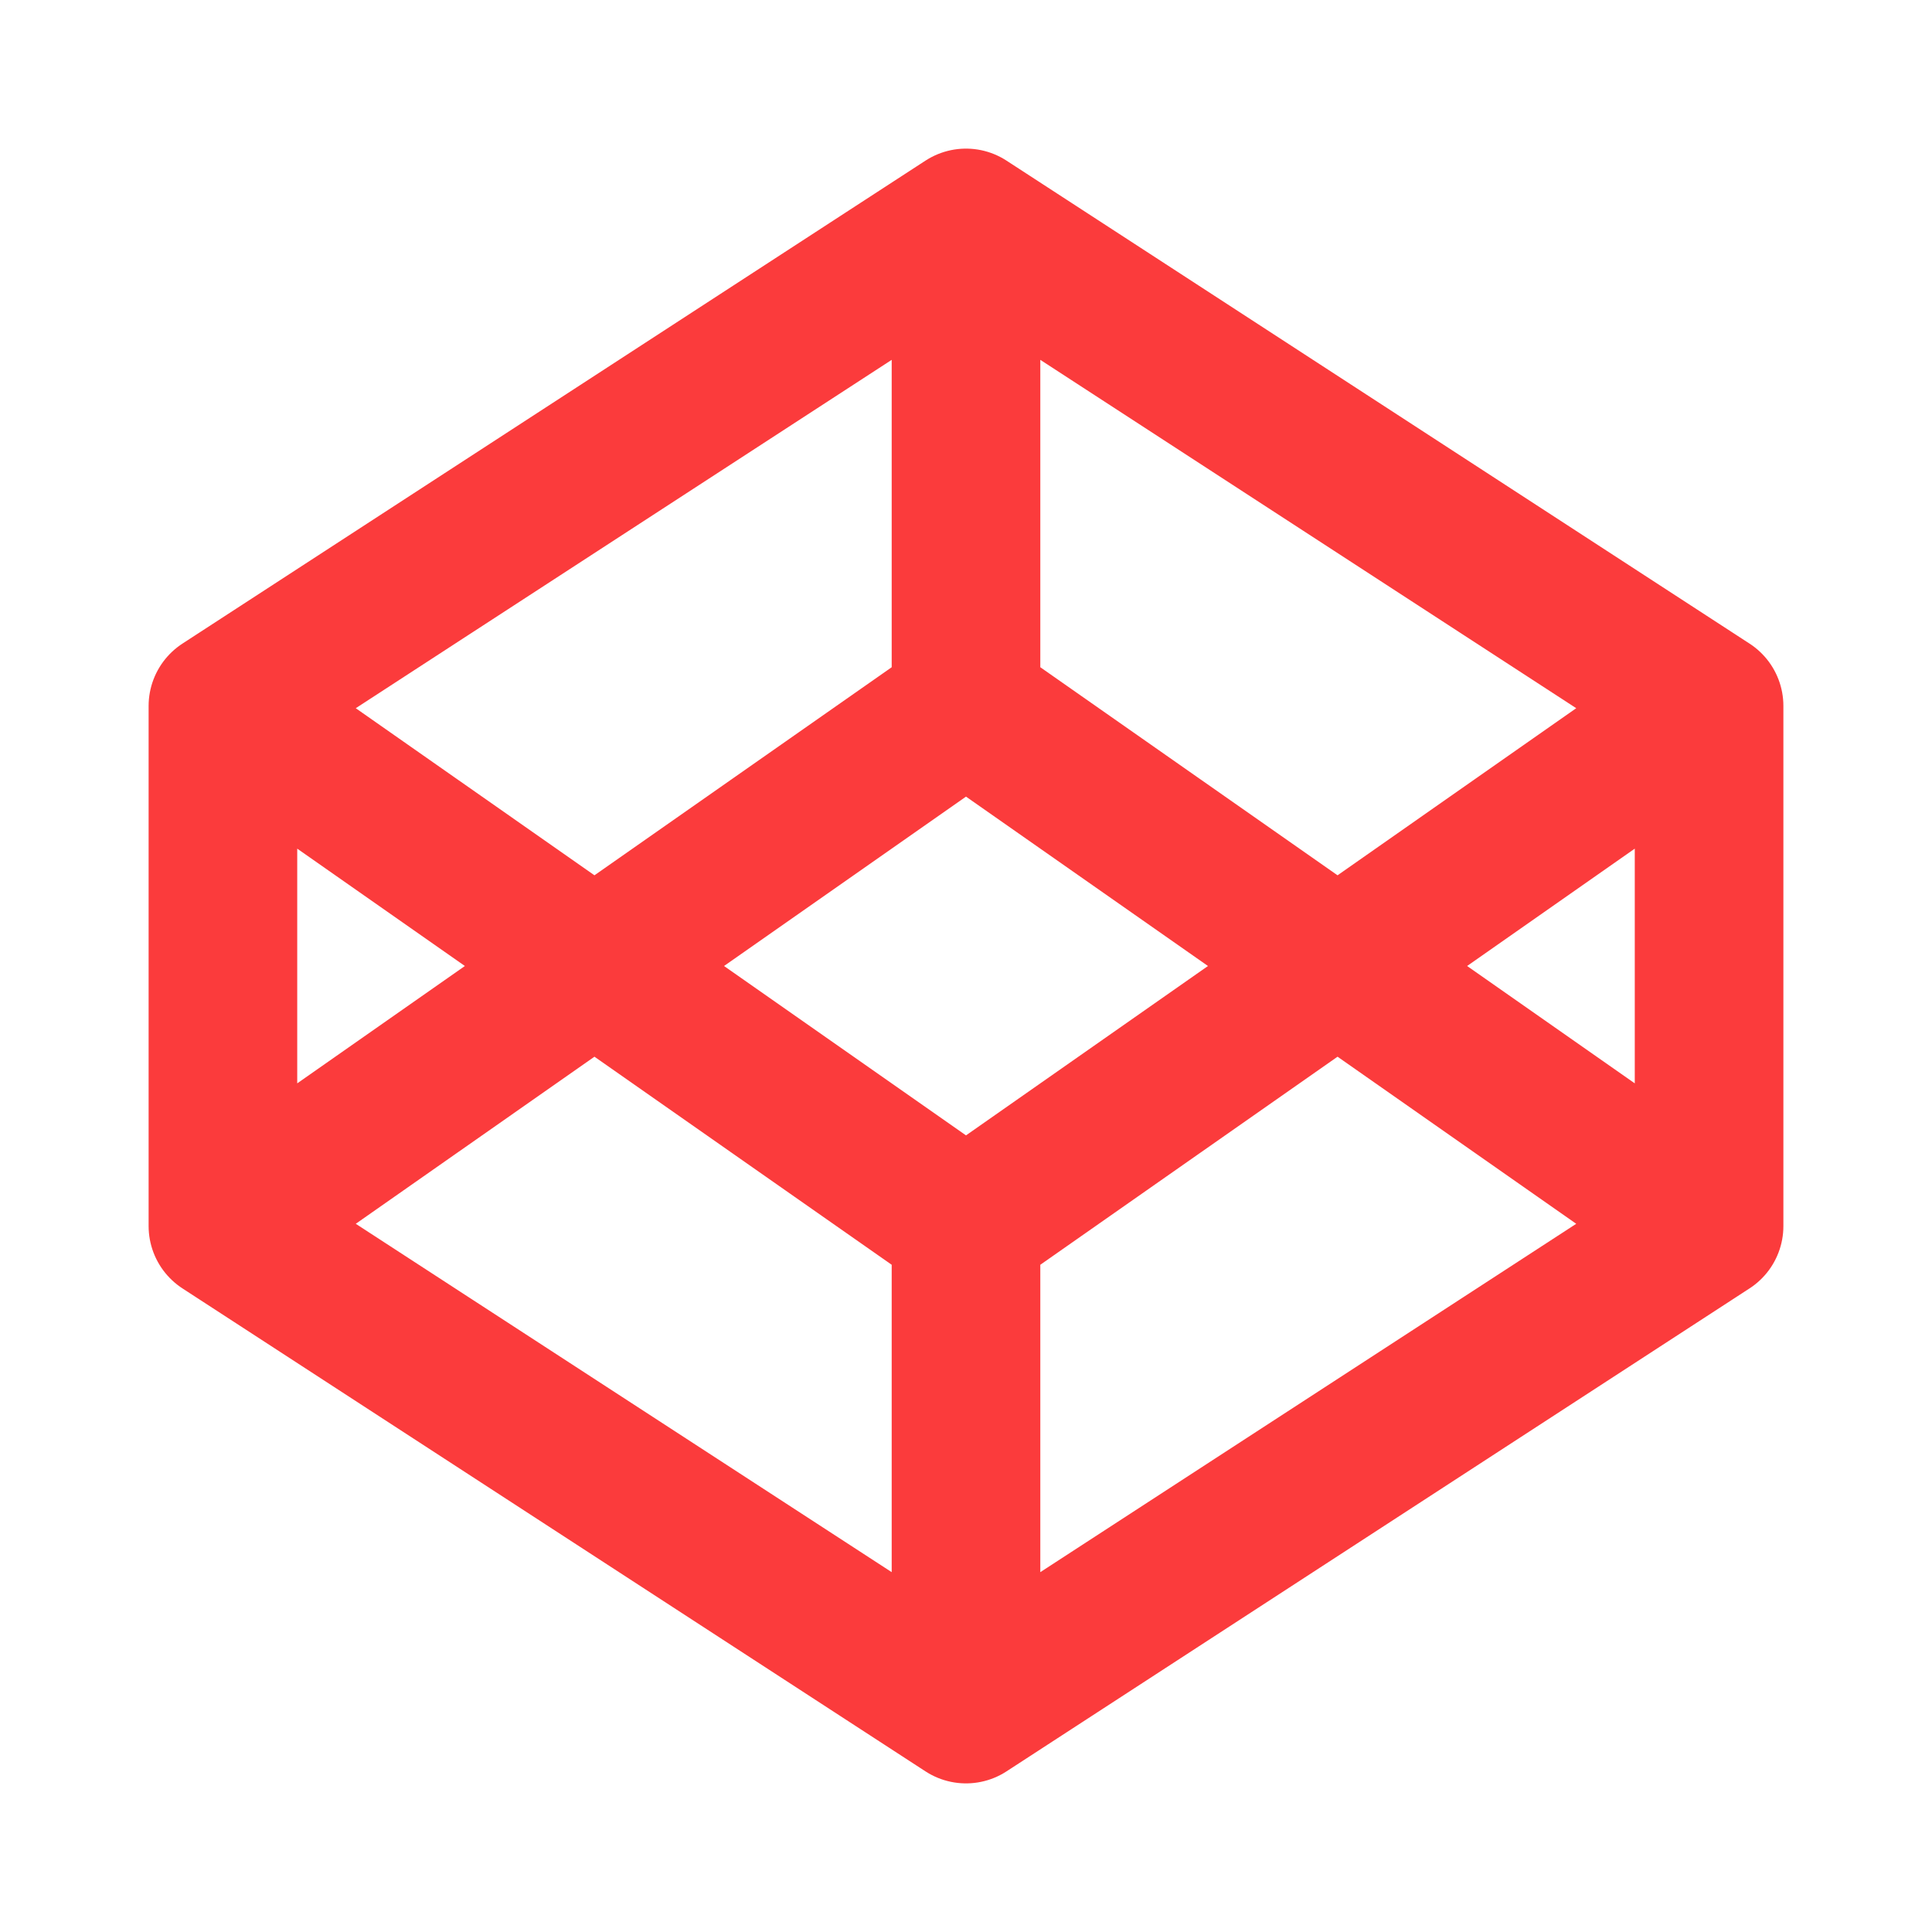 <?xml version="1.0" encoding="utf-8"?>
<!-- Generator: Adobe Illustrator 24.0.0, SVG Export Plug-In . SVG Version: 6.00 Build 0)  -->
<svg version="1.1" id="coworking_space" xmlns="http://www.w3.org/2000/svg" xmlns:xlink="http://www.w3.org/1999/xlink" x="0px"
	 y="0px" viewBox="0 0 26 26" style="enable-background:new 0 0 26 26;" xml:space="preserve">
<style type="text/css">
	.st0{fill:none;stroke:#FB3B3C;stroke-width:2;stroke-linecap:round;stroke-linejoin:round;}
</style>
<title>coworking_space_wbg</title>
<path id="icon" class="st0" d="M13,3l10,6.5v7L13,23L3,16.5v-7L13,3z M13,23v-6.5 M23,9.5l-10,7l-10-7 M3,16.5l10-7l10,7 M13,3v6.5"
	/>
</svg>
